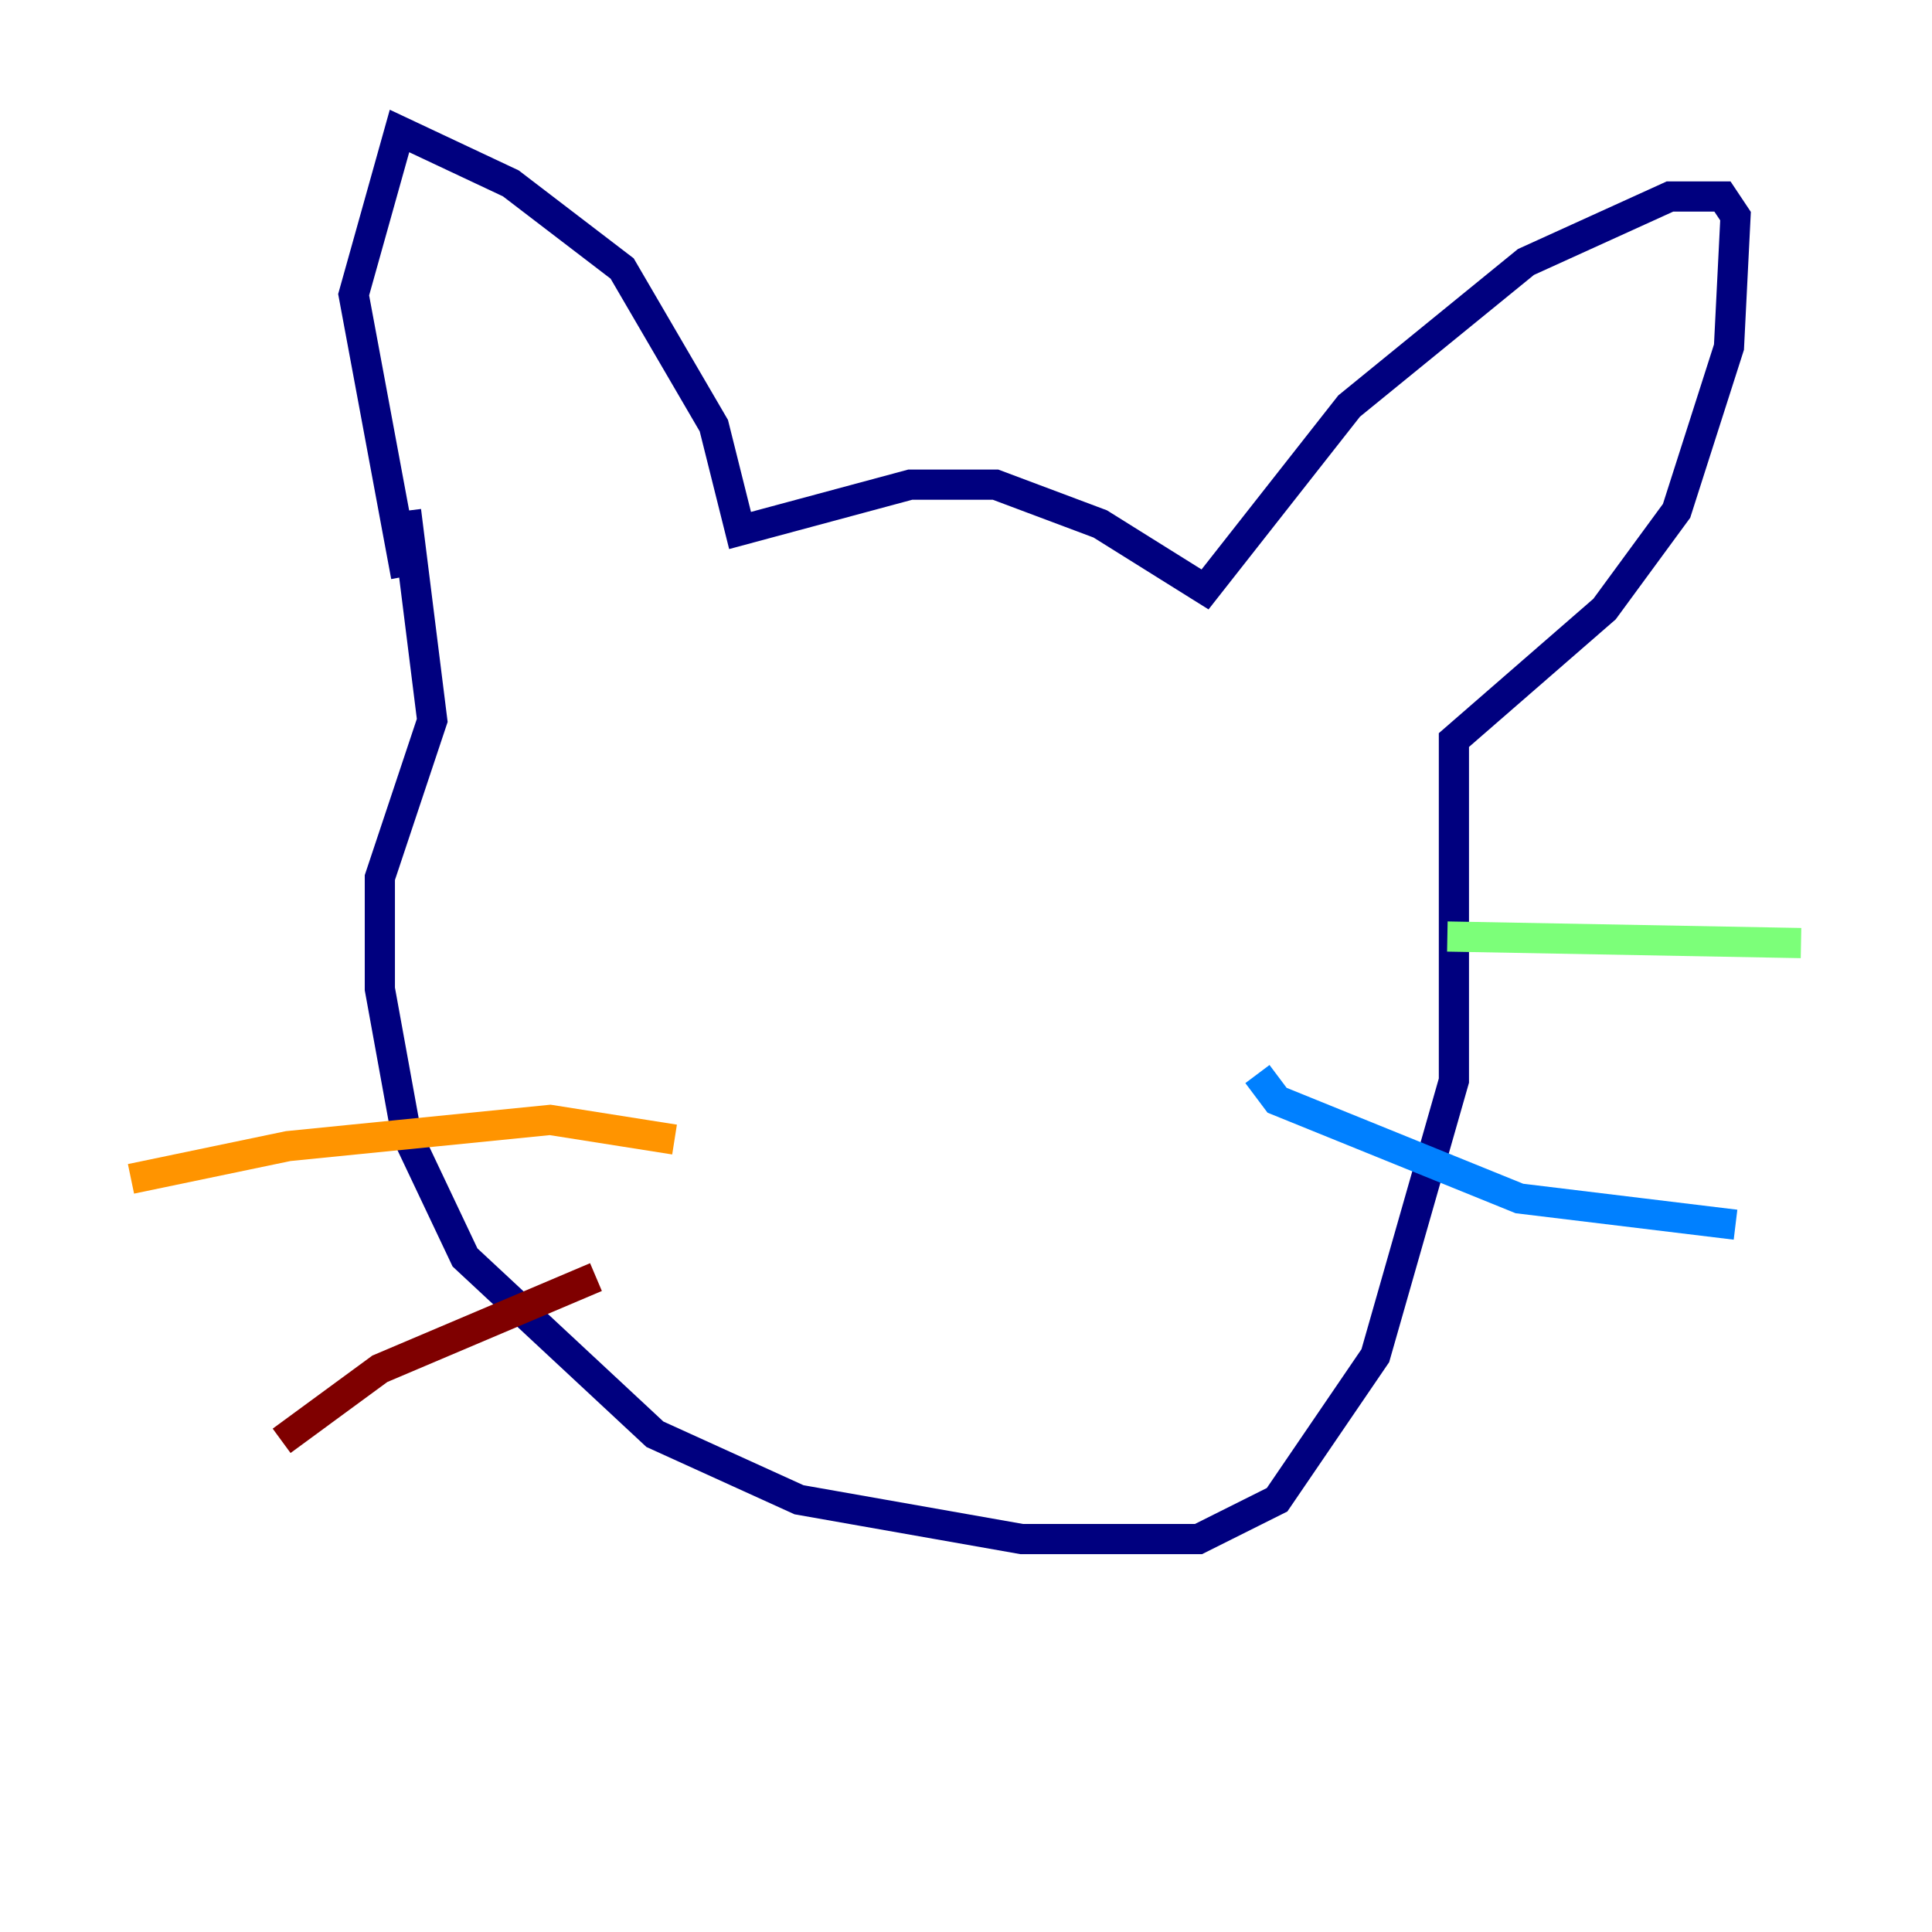 <?xml version="1.0" encoding="utf-8" ?>
<svg baseProfile="tiny" height="128" version="1.2" viewBox="0,0,128,128" width="128" xmlns="http://www.w3.org/2000/svg" xmlns:ev="http://www.w3.org/2001/xml-events" xmlns:xlink="http://www.w3.org/1999/xlink"><defs /><polyline fill="none" points="26.902,38.183 23.43,19.525 26.468,8.678 33.844,12.149 41.22,17.79 47.295,28.203 49.031,35.146 60.312,32.108 65.953,32.108 72.895,34.712 79.837,39.051 89.383,26.902 101.098,17.356 110.644,13.017 114.115,13.017 114.983,14.319 114.549,22.997 111.078,33.844 106.305,40.352 96.325,49.031 96.325,71.593 91.119,89.817 84.61,99.363 79.403,101.966 67.688,101.966 52.936,99.363 43.39,95.024 30.807,83.308 26.902,75.064 25.166,65.519 25.166,58.142 28.637,47.729 26.902,33.844" stroke="#00007f" stroke-width="2" /><polyline fill="none" points="83.308,71.159 84.61,72.895 100.664,79.403 114.983,81.139" stroke="#0080ff" stroke-width="2" /><polyline fill="none" points="95.891,62.047 119.322,62.481" stroke="#7cff79" stroke-width="2" /><polyline fill="none" points="44.691,75.498 36.447,74.197 19.091,75.932 8.678,78.102" stroke="#ff9400" stroke-width="2" /><polyline fill="none" points="39.485,84.61 25.166,90.685 18.658,95.458" stroke="#7f0000" stroke-width="2" /></svg>